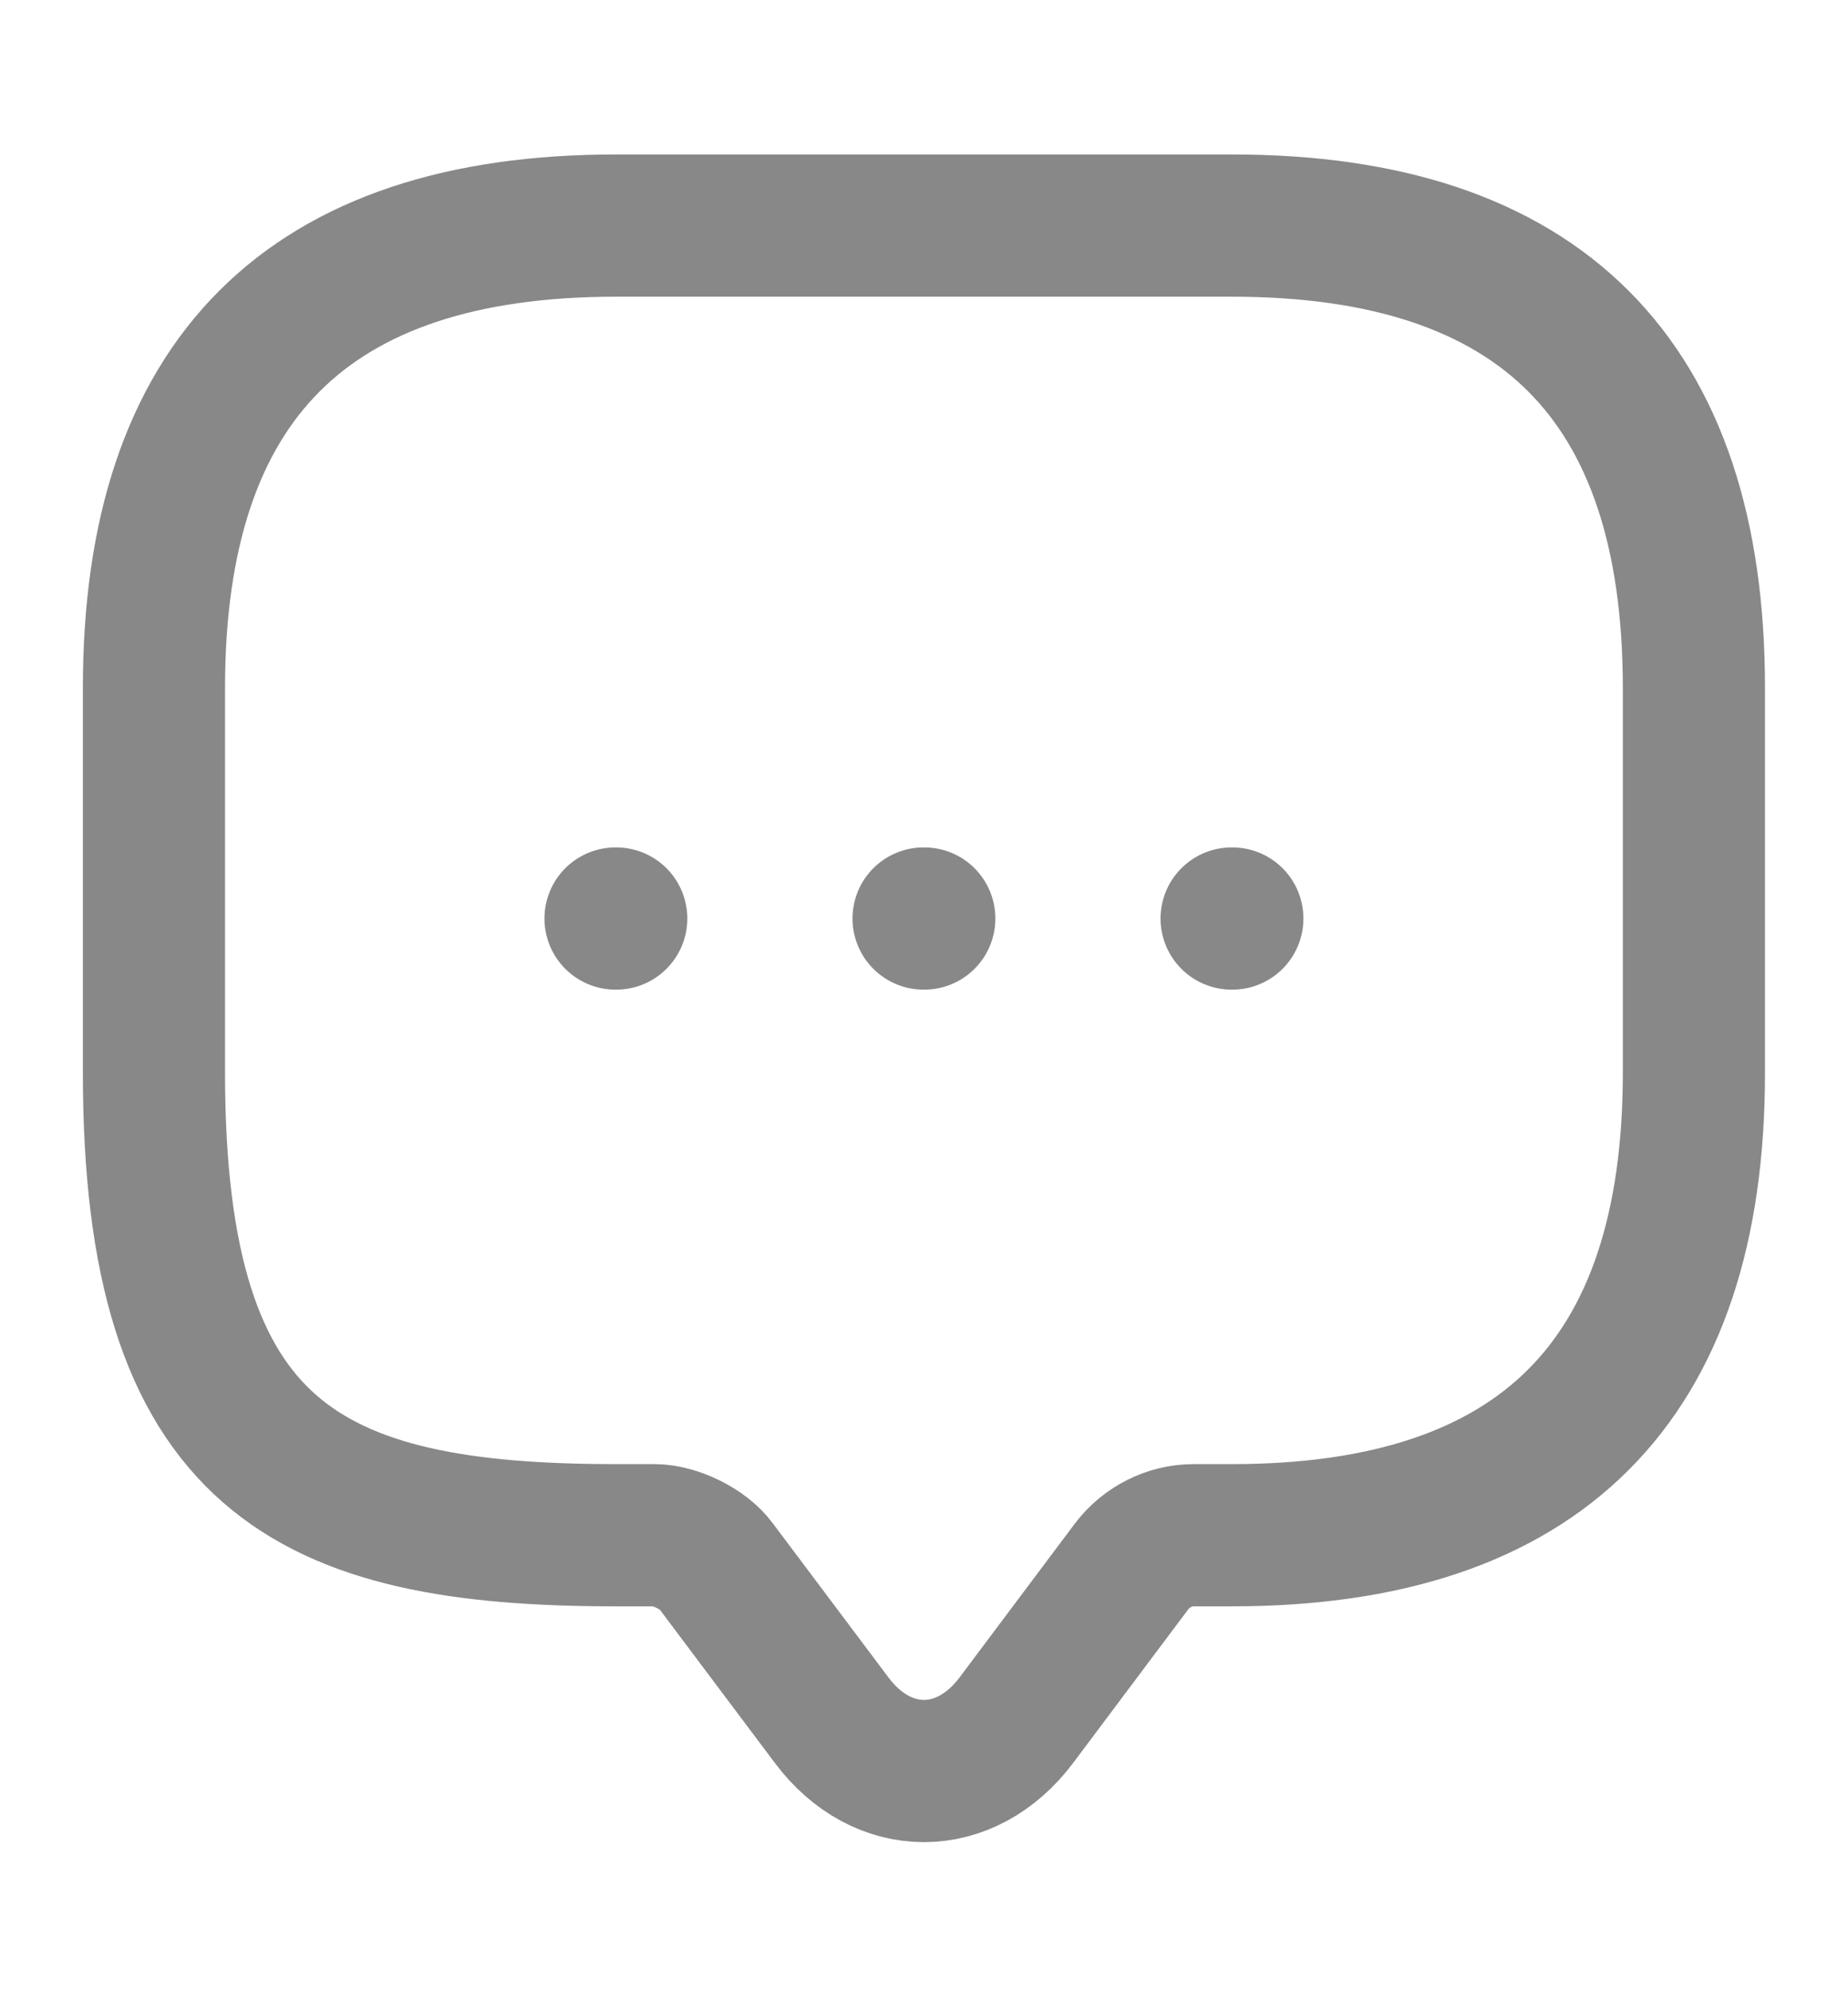 <svg width="13" height="14" viewBox="0 0 13 14" fill="none" xmlns="http://www.w3.org/2000/svg">
<path d="M4.604 10.794H4.333C2.166 10.794 1.083 10.253 1.083 7.544V4.836C1.083 2.669 2.166 1.586 4.333 1.586H8.666C10.833 1.586 11.916 2.669 11.916 4.836V7.544C11.916 9.711 10.833 10.794 8.666 10.794H8.396C8.228 10.794 8.065 10.876 7.962 11.011L7.15 12.094C6.792 12.571 6.207 12.571 5.85 12.094L5.037 11.011C4.951 10.892 4.75 10.794 4.604 10.794Z" stroke="#888888" stroke-miterlimit="10" stroke-linecap="round" stroke-linejoin="round"/>
<path d="M8.664 6.458H8.669" stroke="#888888" stroke-linecap="round" stroke-linejoin="round"/>
<path d="M6.497 6.458H6.502" stroke="#888888" stroke-linecap="round" stroke-linejoin="round"/>
<path d="M4.33 6.458H4.335" stroke="#888888" stroke-linecap="round" stroke-linejoin="round"/>
</svg>
